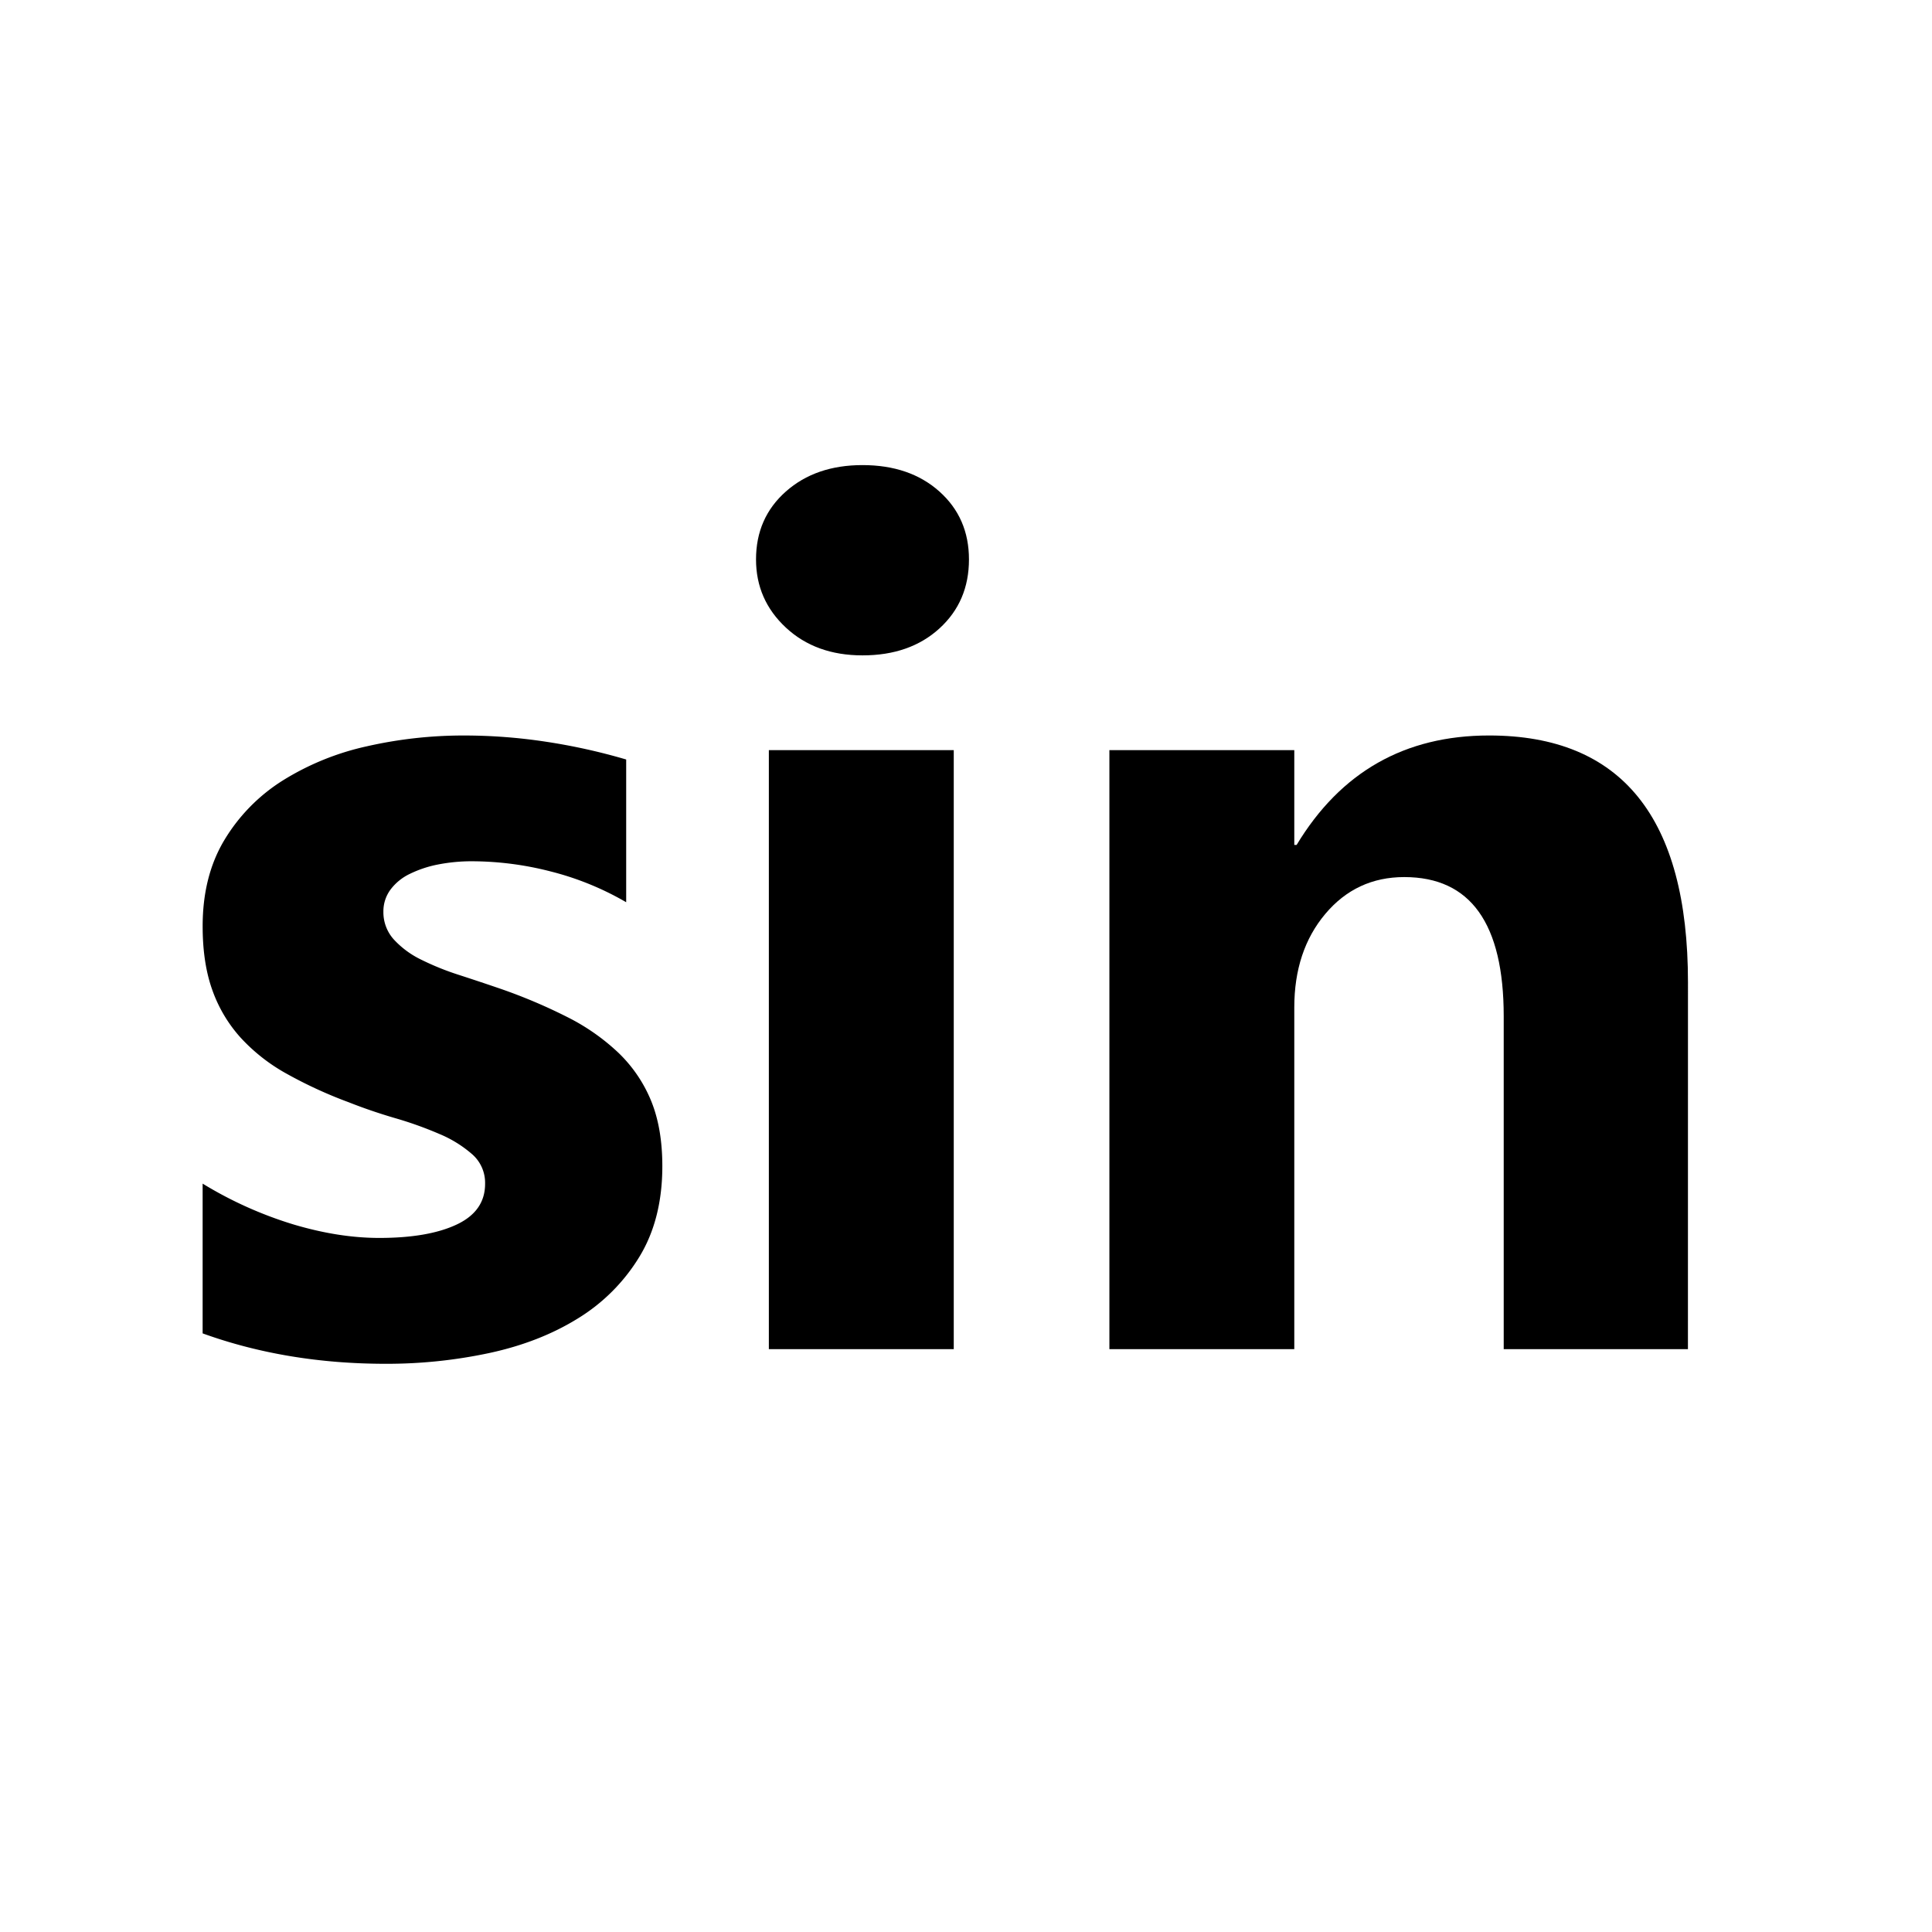 <svg xmlns="http://www.w3.org/2000/svg" width="1024" height="1024" viewBox="0 0 1024 1024"><title>sin</title><g id="sin"><path d="M107.4,706.72V627.34A208.36,208.36,0,0,0,155.61,649q24,7.14,45.42,7.13,26,0,41.08-7.13t15-21.7a20.1,20.1,0,0,0-6.82-15.5A63.48,63.48,0,0,0,232.82,601a198.9,198.9,0,0,0-23.41-8.37q-12.72-3.72-24.49-8.37a234.27,234.27,0,0,1-33.33-15.35,96.19,96.19,0,0,1-24.18-19.07,74.91,74.91,0,0,1-14.88-25.11q-5.12-14.26-5.12-33.8,0-26.66,11.63-45.89a95,95,0,0,1,31-31.47,141.74,141.74,0,0,1,44.34-18,231.26,231.26,0,0,1,51.93-5.74,288.26,288.26,0,0,1,42.79,3.26,319.87,319.87,0,0,1,42.79,9.46V478.2A154.77,154.77,0,0,0,292,461.92a168.22,168.22,0,0,0-41.7-5.43,92.61,92.61,0,0,0-18.14,1.71,59.79,59.79,0,0,0-15,5,27.62,27.62,0,0,0-10.23,8.37,19.27,19.27,0,0,0-3.72,11.63A21.48,21.48,0,0,0,208.79,498a48.32,48.32,0,0,0,14.57,10.7,143.11,143.11,0,0,0,20,8.06q11,3.57,21.86,7.29A284.6,284.6,0,0,1,300.56,539a113.22,113.22,0,0,1,27.13,18.91,74.34,74.34,0,0,1,17.36,25.42q6,14.58,6,34.73,0,28.22-12.25,48.21a98.12,98.12,0,0,1-32.56,32.56Q286,711.37,259.48,717.1a259.68,259.68,0,0,1-55,5.74Q152,722.84,107.4,706.72Z"/><path d="M457.14,347.36q-24.81,0-40.62-14.73t-15.81-36.12q0-22,15.81-36t40.62-14q25.11,0,40.77,14t15.66,36q0,22.32-15.66,36.59T457.14,347.36Zm48.37,367.73h-98V397.59h98Z"/><path d="M894.64,715.09H797V538.66q0-73.79-52.71-73.79-25.43,0-41.86,19.53T686,534V715.09H588V397.59h98v50.23h1.24q35-58,102-58,105.42,0,105.42,130.85Z"/></g></svg>